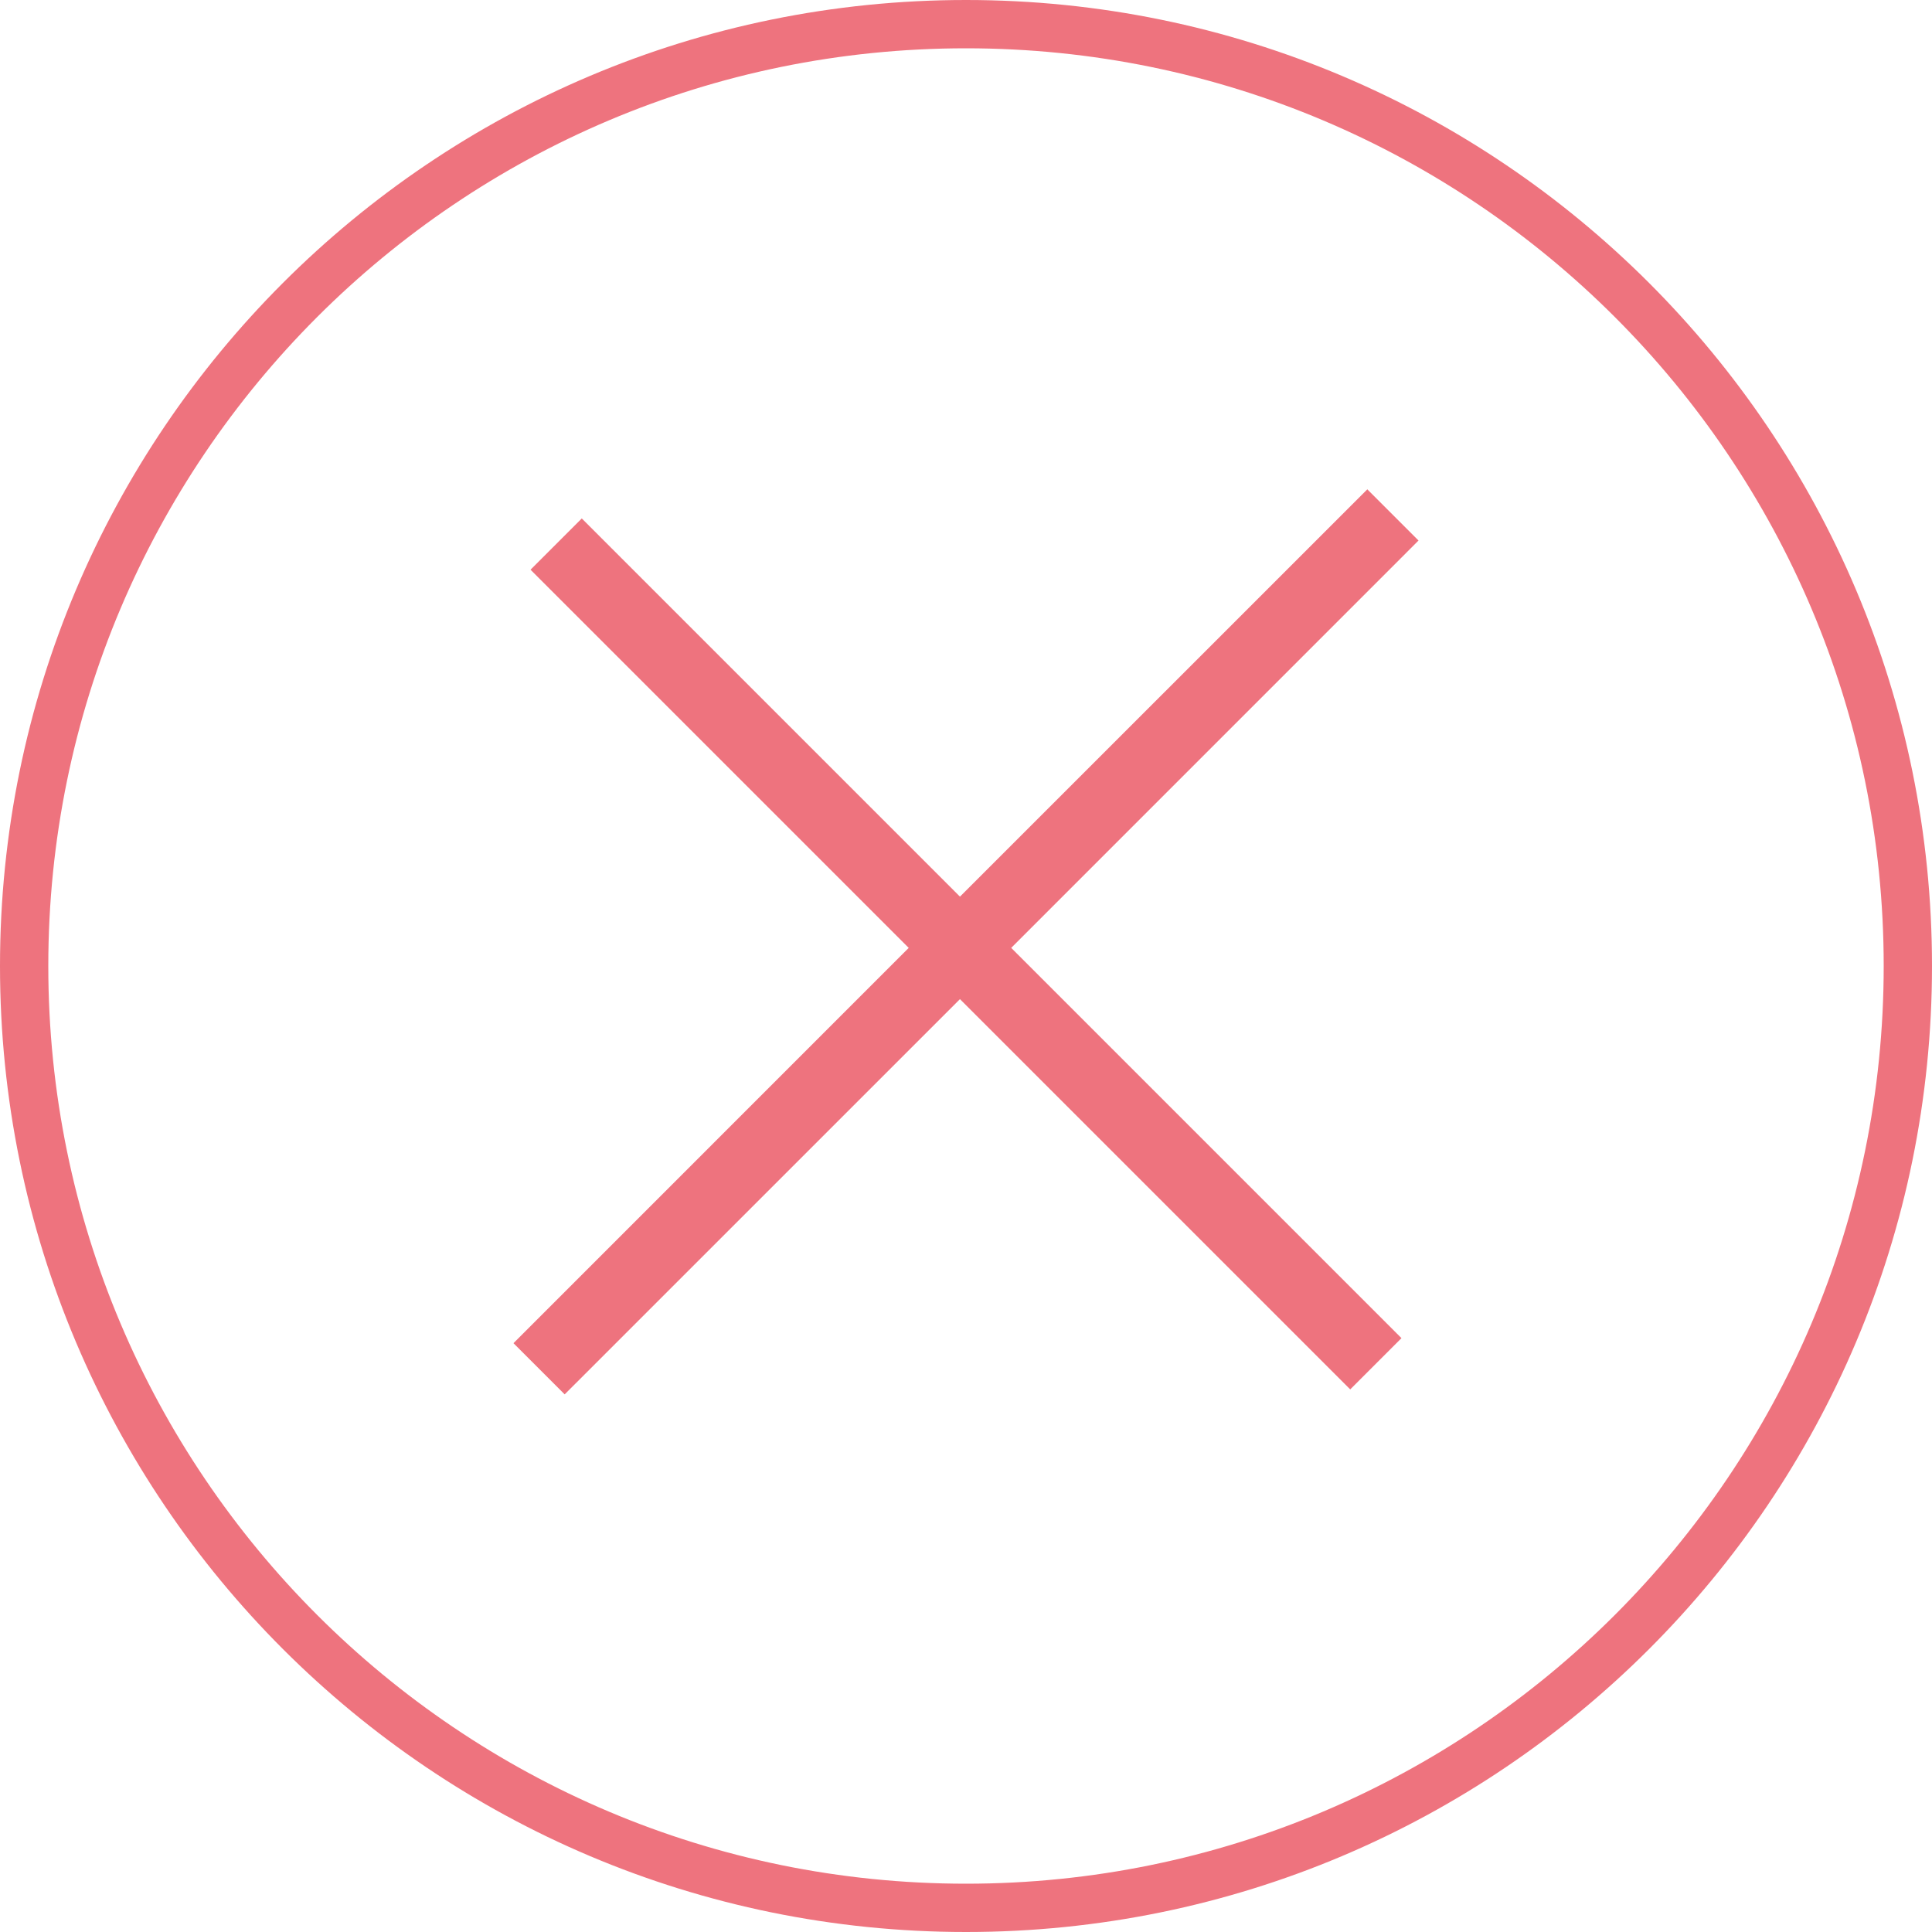 <?xml version="1.0" encoding="UTF-8"?>
<svg width="40px" height="40px" viewBox="0 0 40 40" version="1.1" xmlns="http://www.w3.org/2000/svg" xmlns:xlink="http://www.w3.org/1999/xlink">
    <title>close</title>
    <g id="页面-1" stroke="none" stroke-width="1" fill="none" fill-rule="evenodd">
        <g id="Developer表格样式" transform="translate(-1124, -293)" fill="#EE737E" fill-rule="nonzero">
            <path d="M1144,293 C1155.046,293 1164,301.954 1164,313 C1164,324.046 1155.046,333 1144,333 C1132.954,333 1124,324.046 1124,313 C1124,301.954 1132.954,293 1144,293 Z M1144,294 C1133.507,294 1125,302.507 1125,313 C1125,323.493 1133.507,332 1144,332 C1154.493,332 1163,323.493 1163,313 C1163,302.507 1154.493,294 1144,294 Z M1152.309,303.131 L1153.369,304.191 L1144.936,312.625 L1153.016,320.705 L1151.955,321.766 L1143.875,313.686 L1135.691,321.869 L1134.631,320.809 L1142.814,312.625 L1134.984,304.795 L1136.045,303.734 L1143.875,311.564 L1152.309,303.131 Z" id="close"></path>
        </g>
    </g>
</svg>